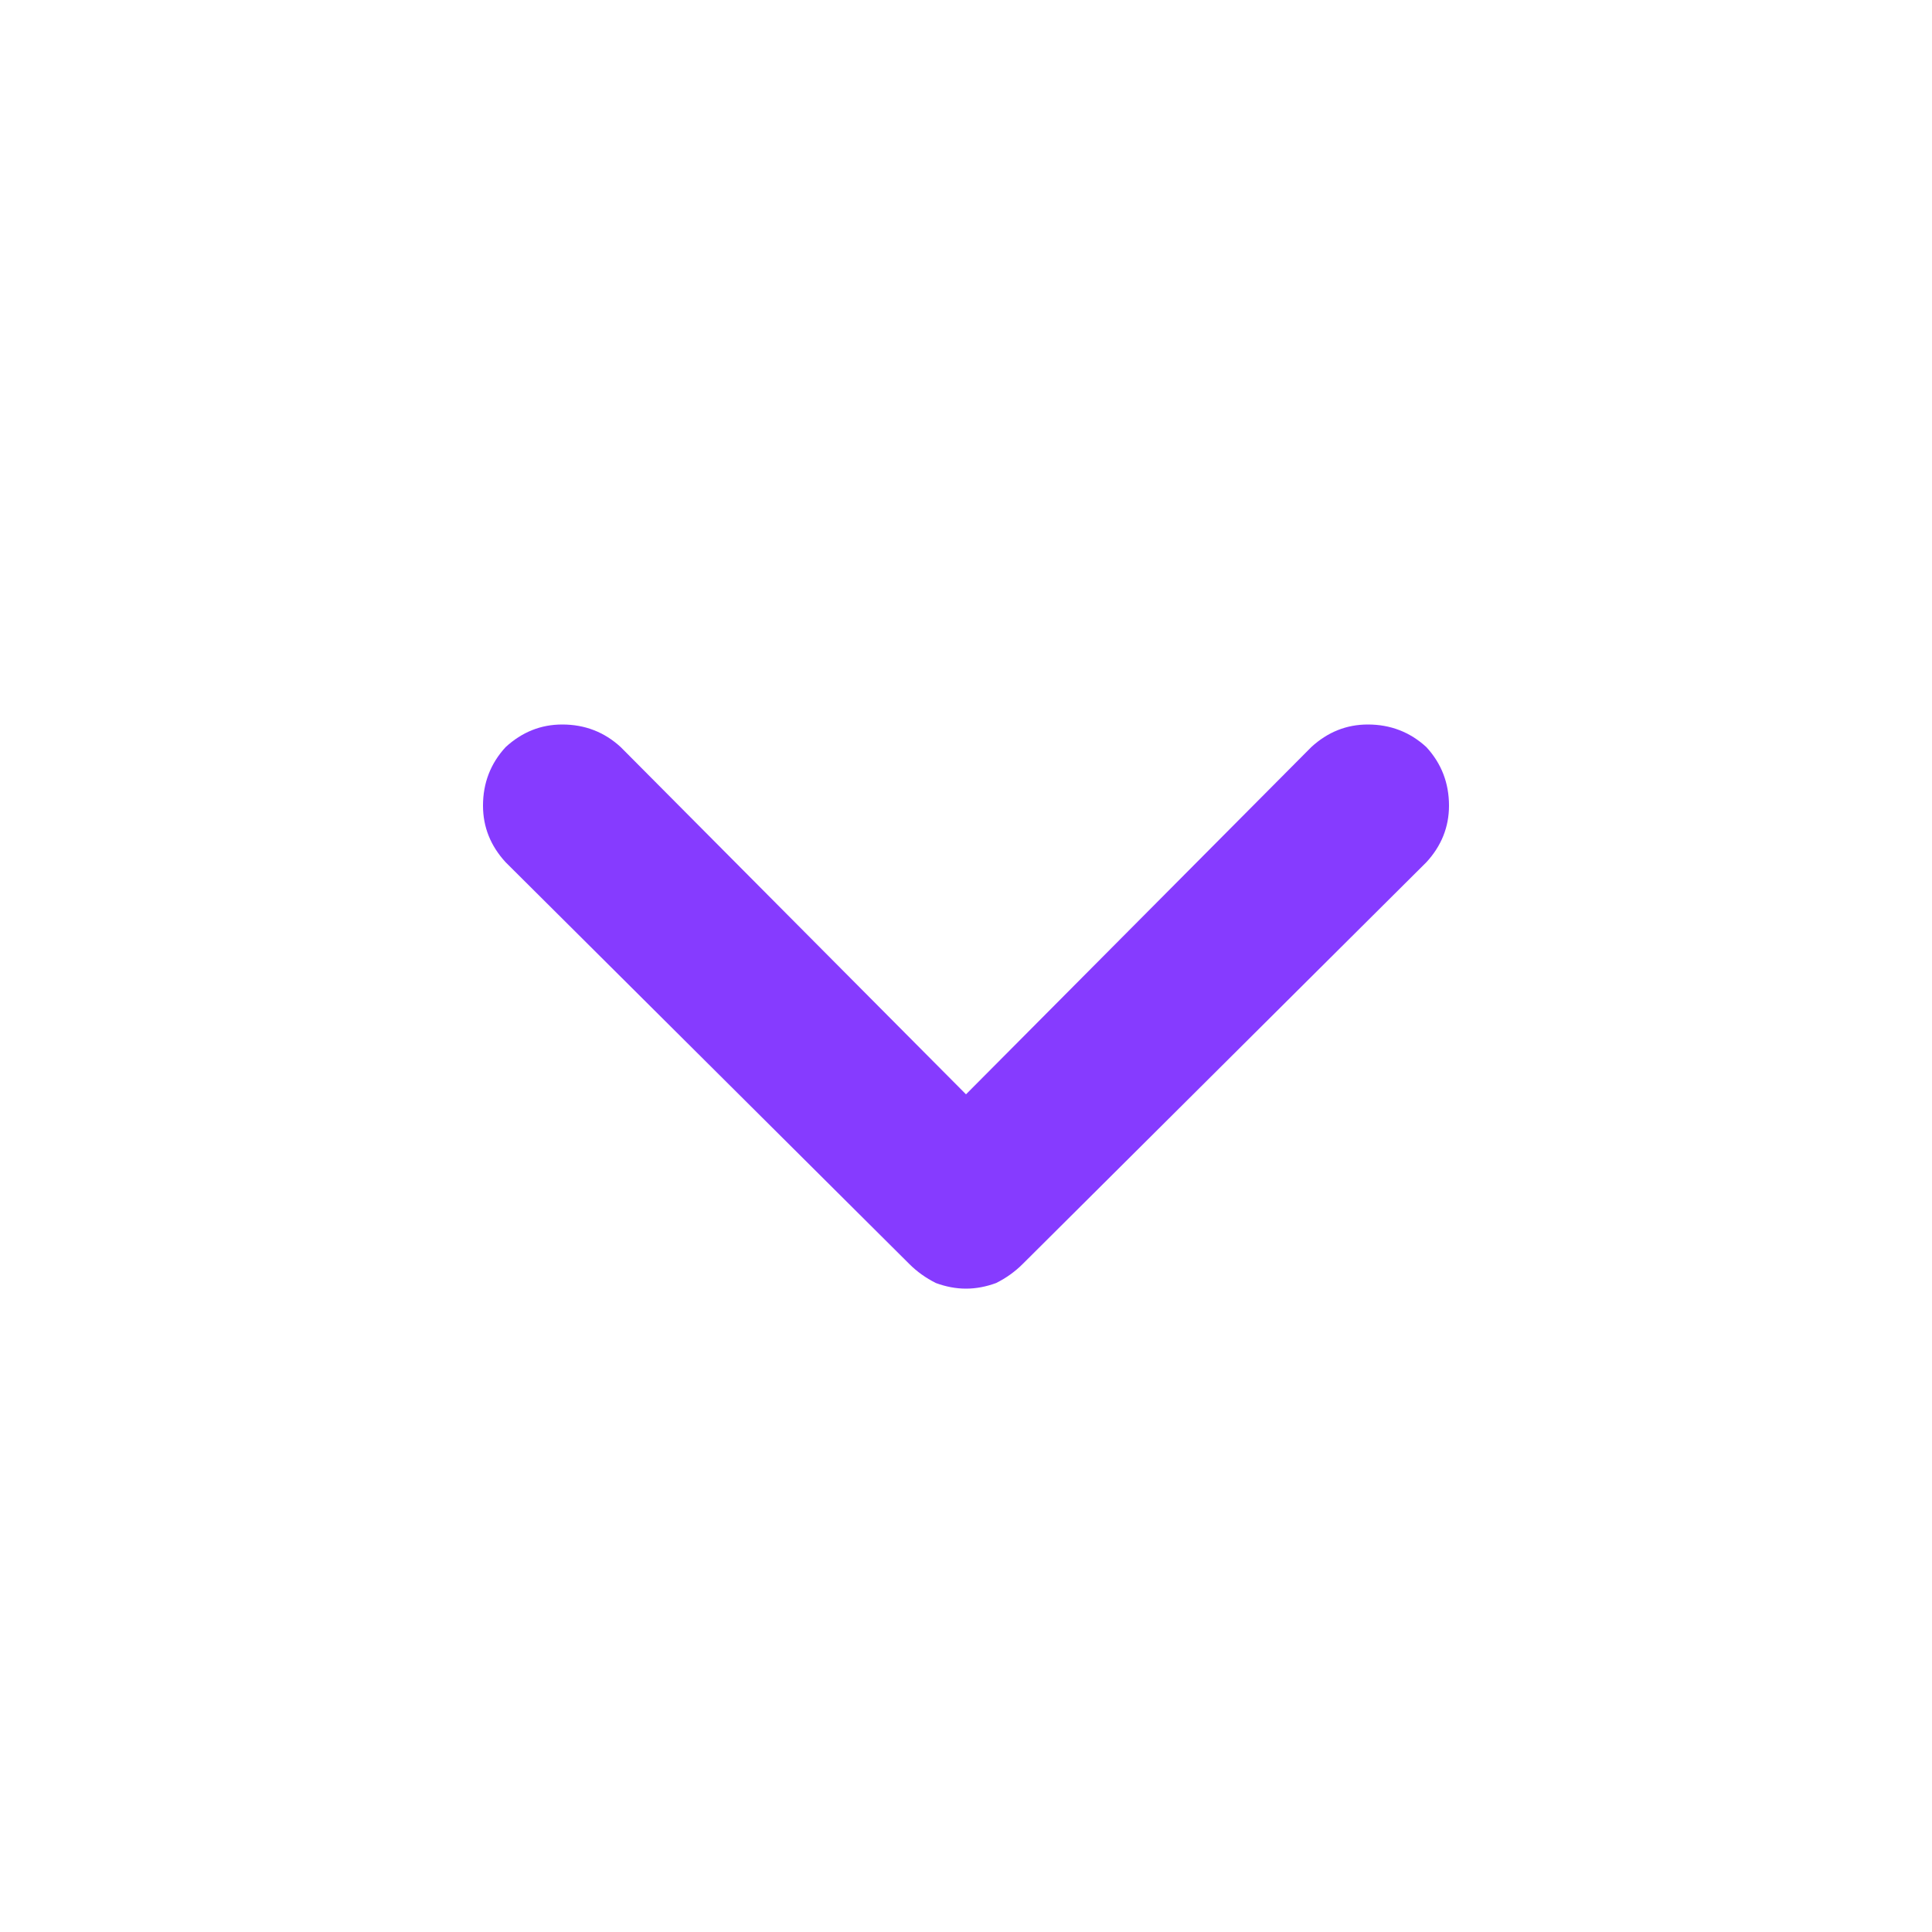 <svg width="24" height="24" viewBox="0 0 24 24" fill="none" xmlns="http://www.w3.org/2000/svg">
<g clip-path="url(#clip0_14_228)">
<path d="M17.719 9.281C17.516 9.094 17.273 9 16.992 9C16.727 9 16.492 9.094 16.289 9.281L12 13.594L7.711 9.281C7.508 9.094 7.266 9 6.984 9C6.719 9 6.484 9.094 6.281 9.281C6.094 9.484 6 9.727 6 10.008C6 10.273 6.094 10.508 6.281 10.711L11.297 15.703C11.391 15.797 11.5 15.875 11.625 15.938C11.75 15.984 11.875 16.008 12 16.008C12.125 16.008 12.25 15.984 12.375 15.938C12.5 15.875 12.609 15.797 12.703 15.703L17.719 10.711C17.906 10.508 18 10.273 18 10.008C18 9.727 17.906 9.484 17.719 9.281Z" fill="#863BFF"/>
</g>
<defs>
<clipPath id="clip0_14_228">
<rect width="24" height="24" fill="white"/>
</clipPath>
</defs>
</svg>
